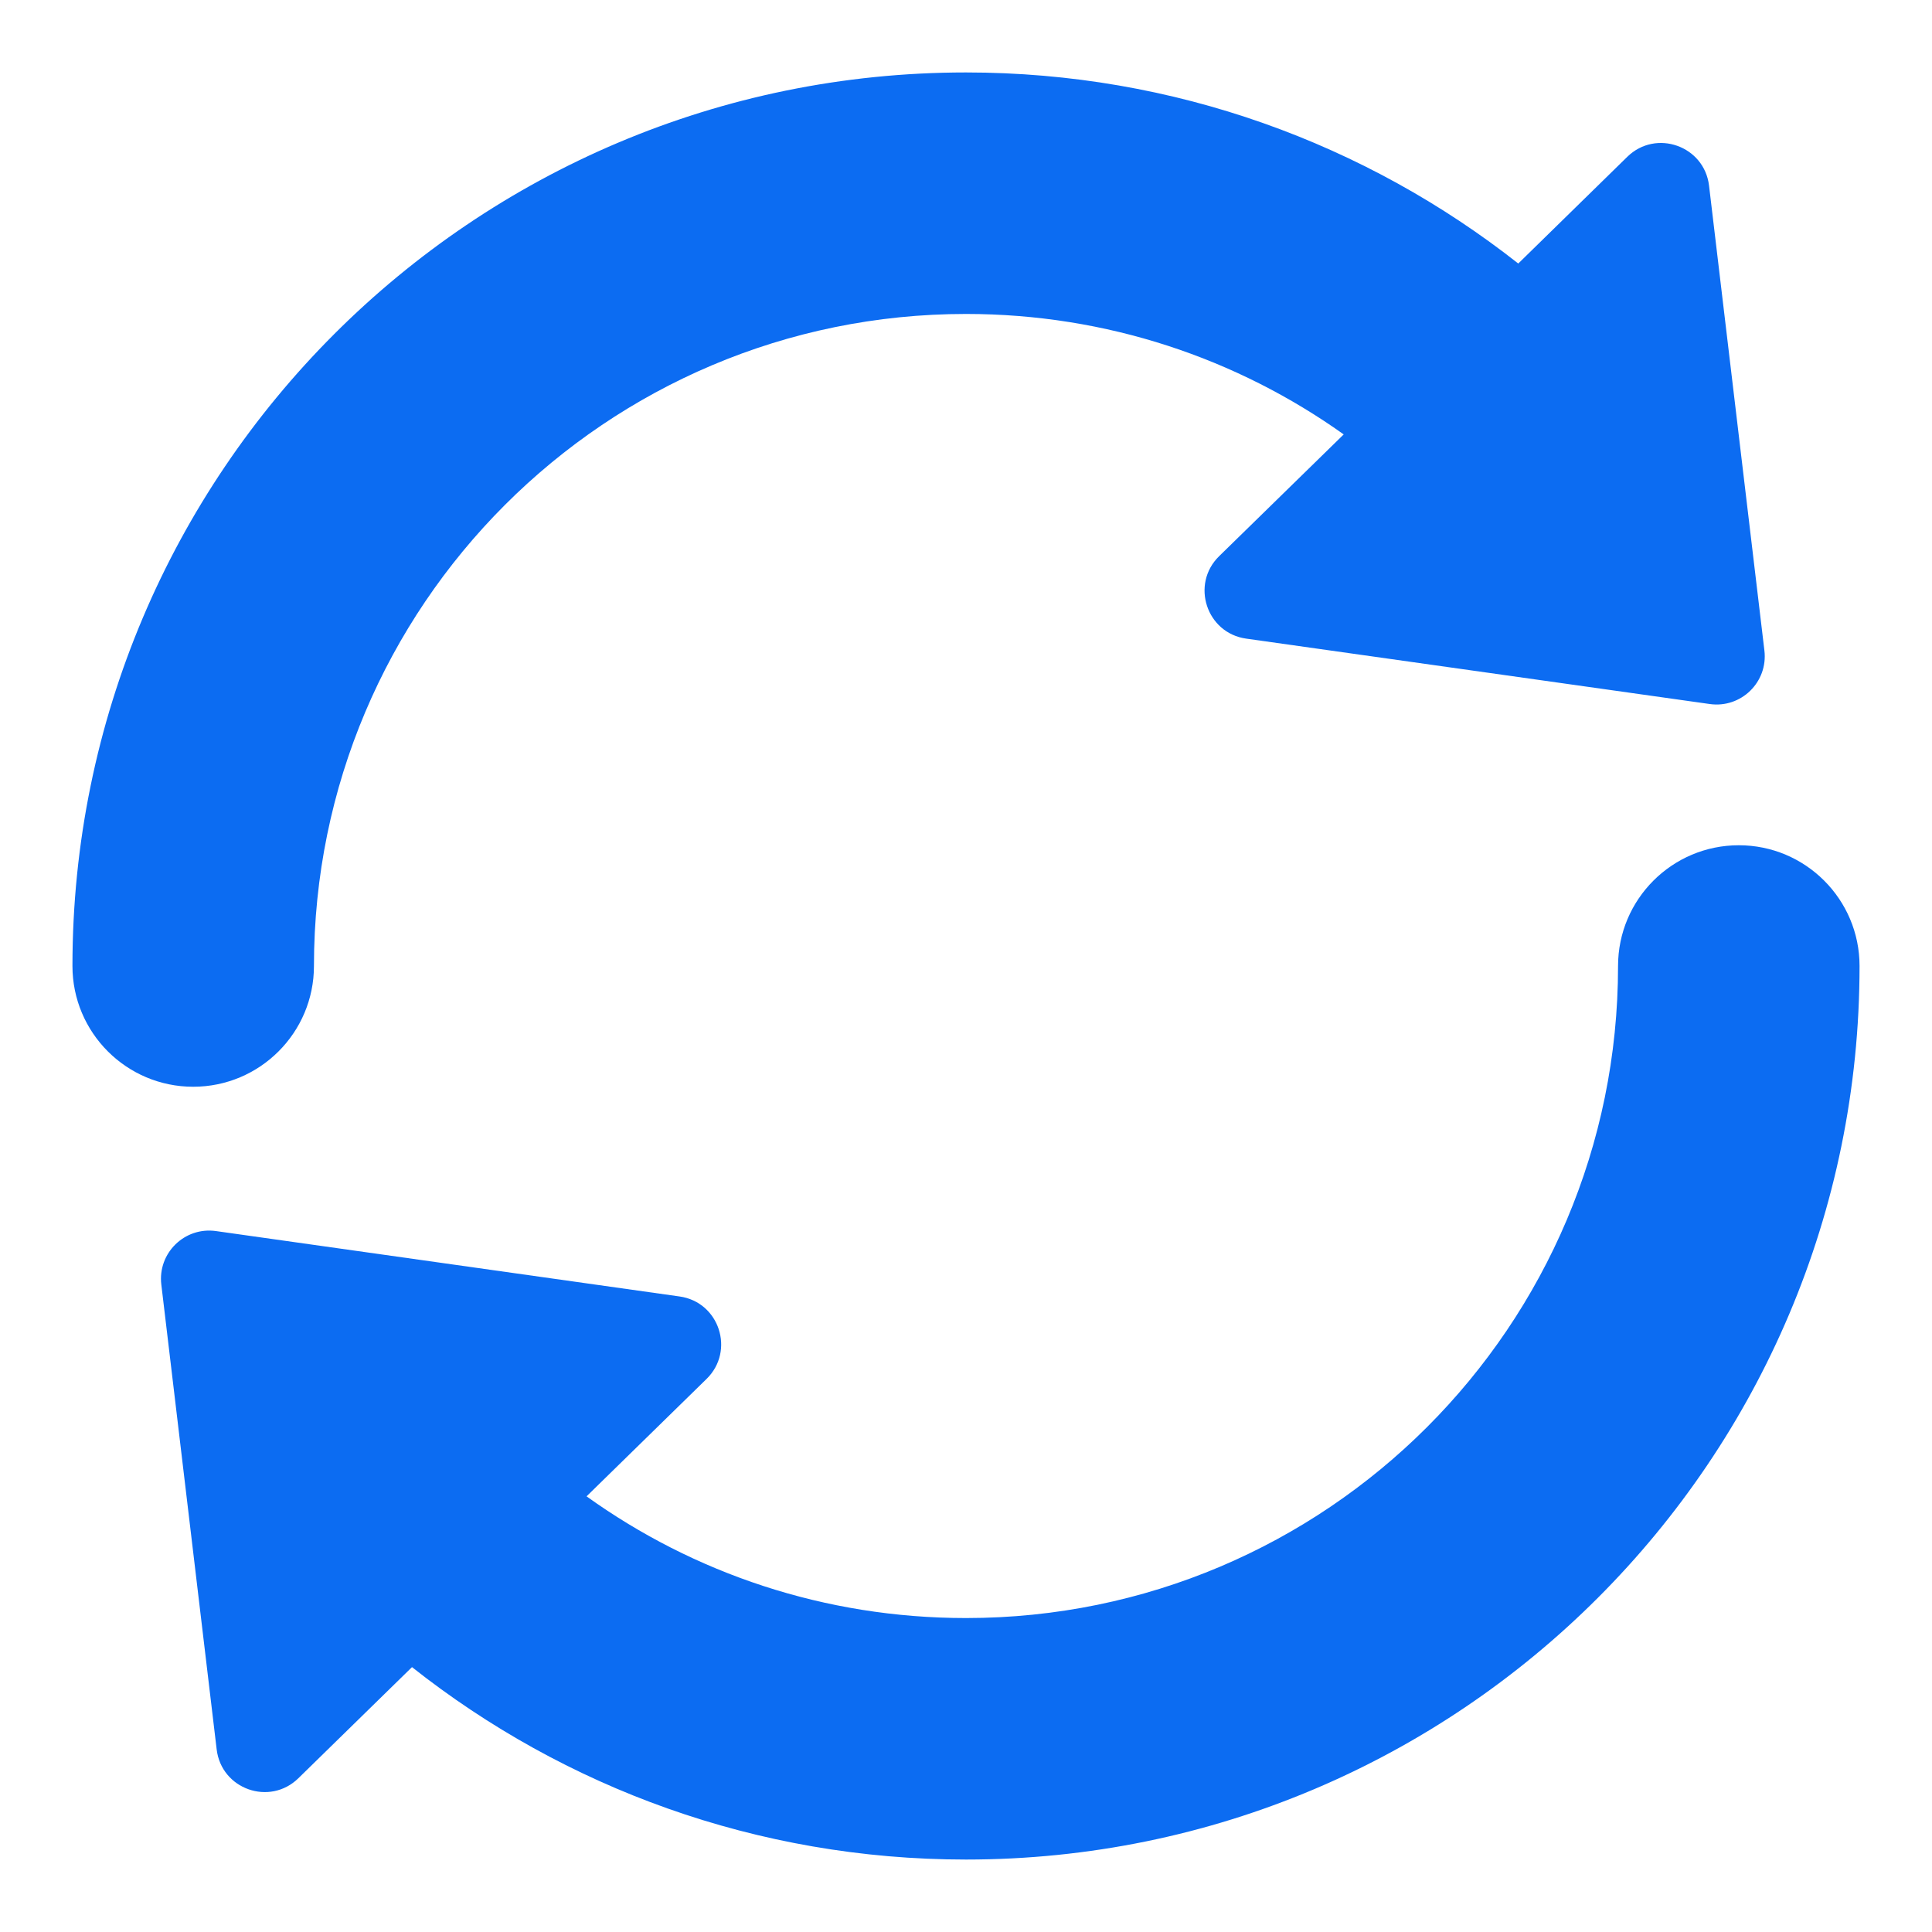 <svg width="20" height="20" viewBox="0 0 20 20" fill="none" xmlns="http://www.w3.org/2000/svg">
<path d="M10 0.75C4.891 0.75 0.75 4.891 0.75 10C0.75 10.69 1.31 11.25 2 11.25C2.69 11.25 3.25 10.69 3.25 10C3.25 6.272 6.272 3.25 10 3.25C11.458 3.25 12.806 3.711 13.91 4.497L12.62 5.758C12.324 6.048 12.489 6.553 12.9 6.611L17.699 7.288C18.024 7.334 18.304 7.06 18.265 6.734L17.692 1.922C17.643 1.51 17.143 1.333 16.846 1.623L15.717 2.728C14.144 1.49 12.158 0.75 10 0.75Z" fill="#0C6CF2"/>
<path d="M18 8.75C17.31 8.75 16.75 9.31 16.75 10C16.75 13.728 13.728 16.75 10 16.75C8.534 16.75 7.178 16.284 6.072 15.49L7.315 14.274C7.611 13.983 7.446 13.479 7.035 13.421L2.236 12.744C1.911 12.698 1.631 12.972 1.67 13.298L2.243 18.11C2.292 18.522 2.792 18.699 3.089 18.408L4.265 17.258C5.841 18.504 7.834 19.25 10 19.25C15.109 19.25 19.25 15.109 19.25 10C19.25 9.31 18.69 8.75 18 8.75Z" fill="#0C6CF2"/>
</svg>
